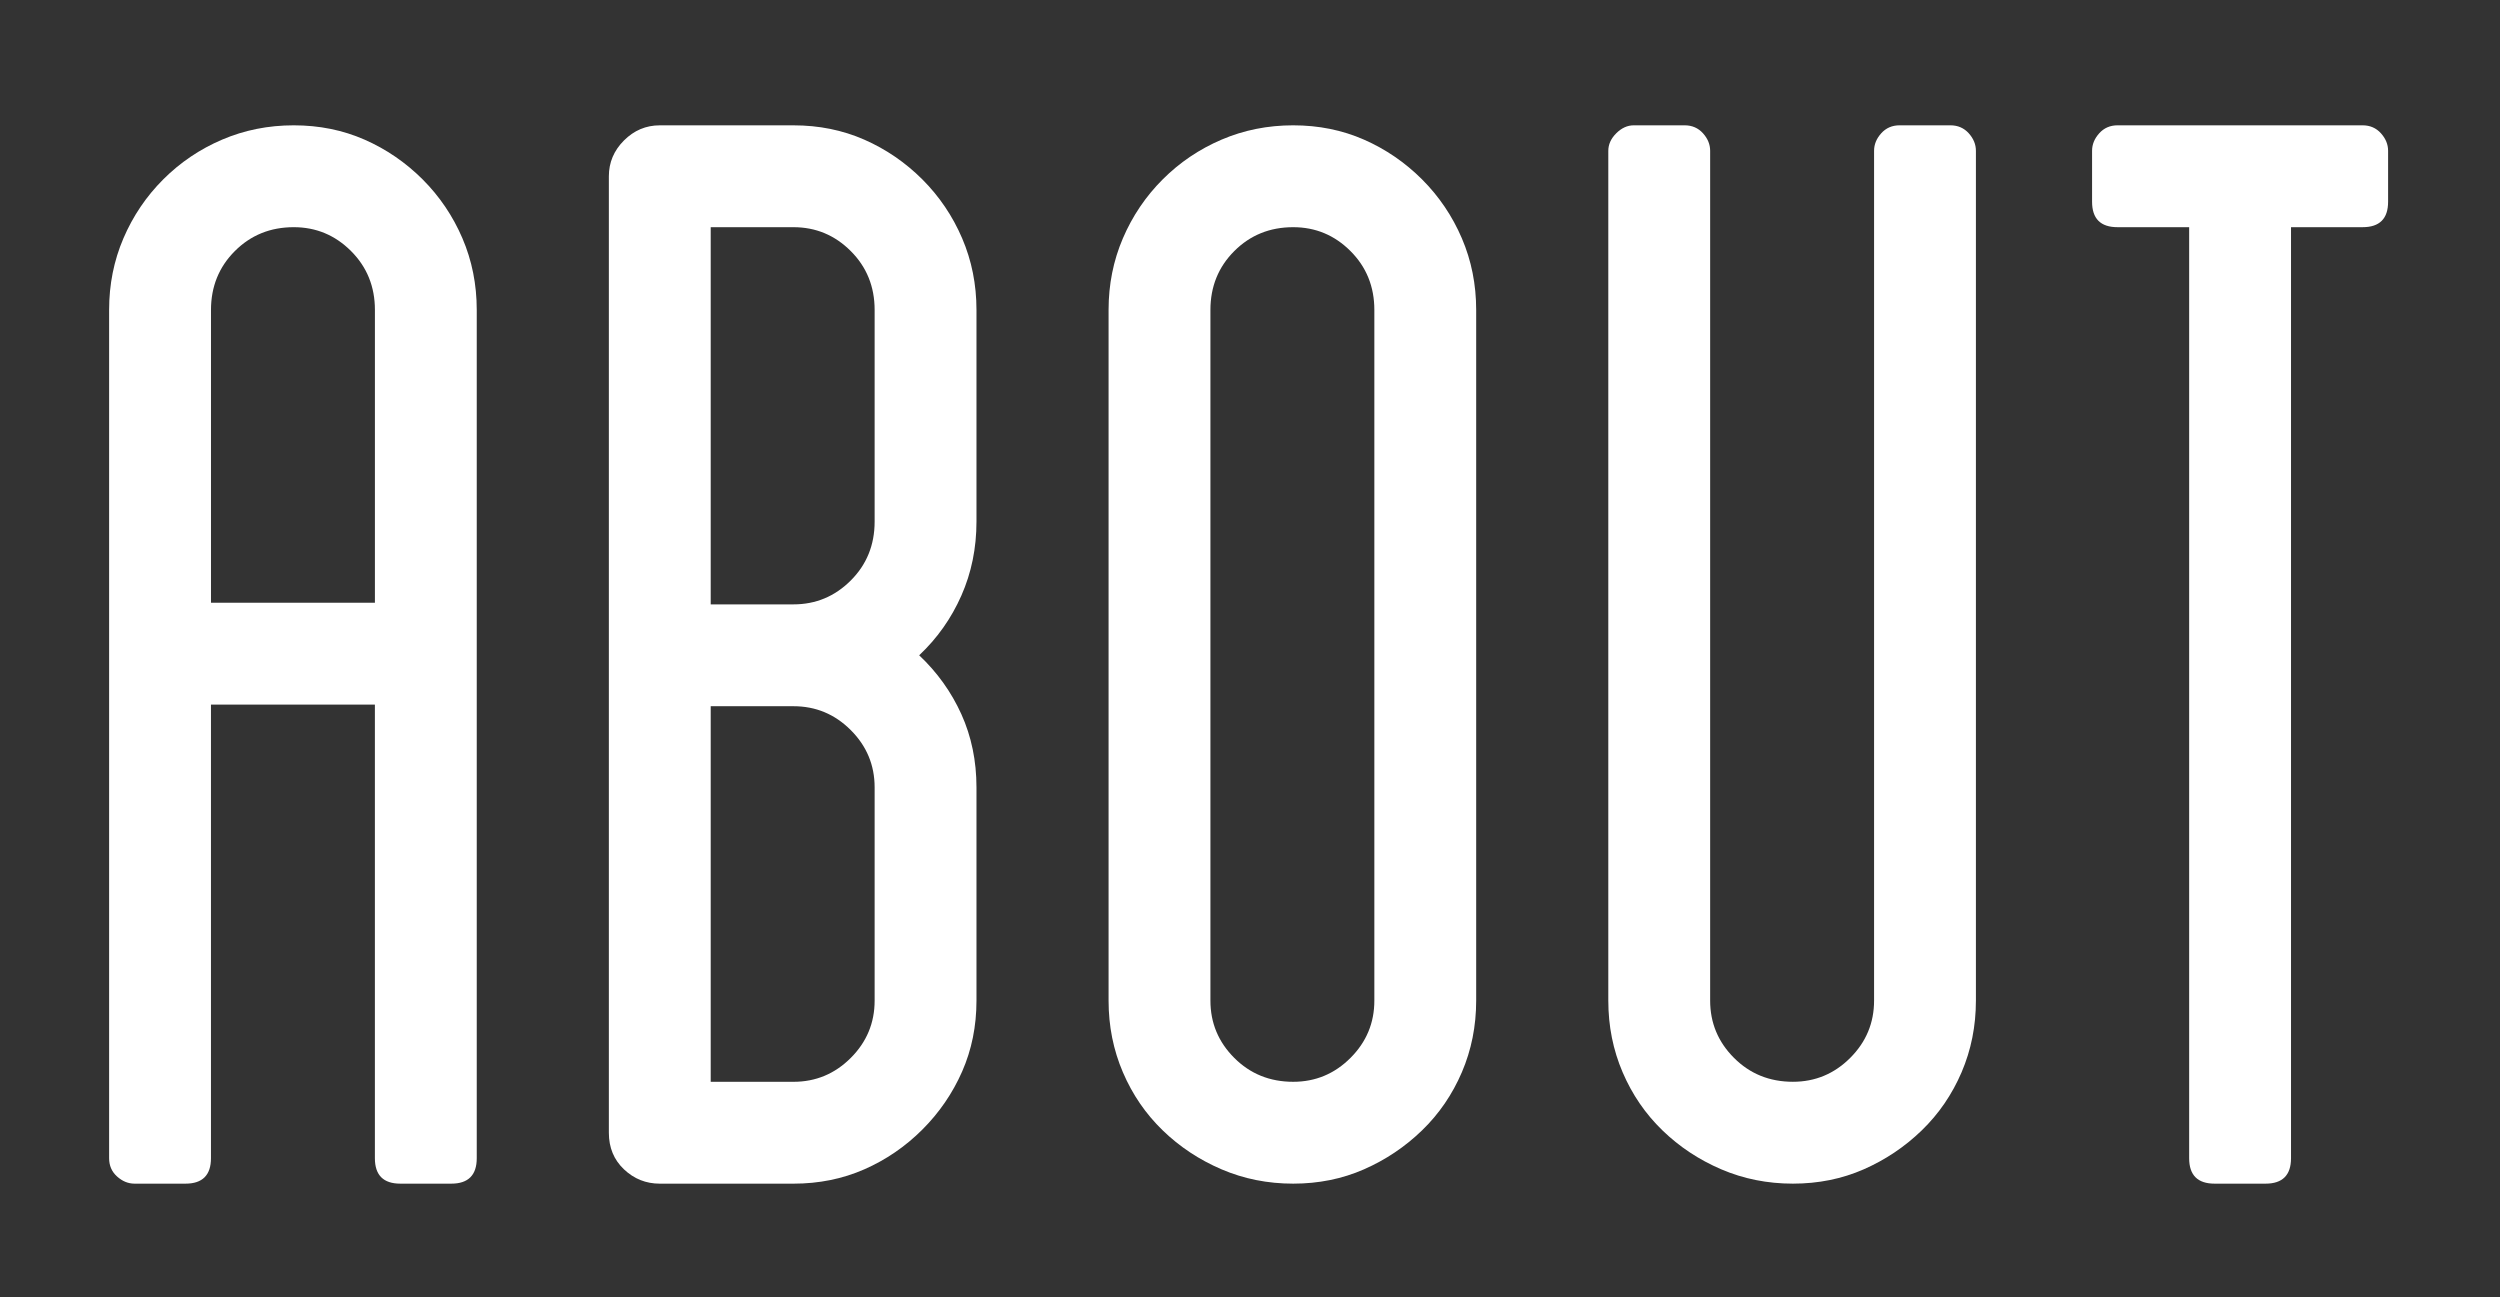 <?xml version="1.0" encoding="utf-8"?>
<!-- Generator: Adobe Illustrator 16.0.0, SVG Export Plug-In . SVG Version: 6.00 Build 0)  -->
<!DOCTYPE svg PUBLIC "-//W3C//DTD SVG 1.1//EN" "http://www.w3.org/Graphics/SVG/1.1/DTD/svg11.dtd">
<svg version="1.1" id="Layer_1" xmlns="http://www.w3.org/2000/svg" xmlns:xlink="http://www.w3.org/1999/xlink" x="0px" y="0px"
	 width="208.328px" height="108.084px" viewBox="-704.362 386.209 208.328 108.084"
	 enable-background="new -704.362 386.209 208.328 108.084" xml:space="preserve">
<rect x="-704.362" y="386.209" width="208.328" height="108.084" fill="#333333" stroke="none"/>
<g>
	<path fill="#FFFFFF" d="M-679.884,396.652c2.122,0,4.088,0.398,5.901,1.193c1.811,0.796,3.425,1.902,4.841,3.315
		c1.413,1.416,2.52,3.051,3.315,4.907c0.795,1.856,1.193,3.846,1.193,5.968v70.687c0,1.415-0.708,2.122-2.122,2.122h-4.244
		c-1.415,0-2.122-0.707-2.122-2.122v-37.797h-13.66v37.797c0,1.415-0.708,2.122-2.122,2.122h-4.244c-0.53,0-1.018-0.199-1.458-0.597
		c-0.444-0.398-0.663-0.906-0.663-1.525v-70.687c0-2.122,0.397-4.111,1.193-5.968s1.9-3.491,3.315-4.907
		c1.413-1.413,3.05-2.52,4.907-3.315C-683.995,397.051-682.006,396.652-679.884,396.652z M-673.12,436.438v-24.402
		c0-1.943-0.663-3.58-1.99-4.906c-1.326-1.326-2.917-1.989-4.774-1.989c-1.946,0-3.581,0.663-4.907,1.989s-1.989,2.963-1.989,4.906
		v24.402H-673.12z"/>
	<path fill="#FFFFFF" d="M-622.991,429.675c0,2.211-0.42,4.267-1.26,6.167c-0.841,1.902-2.012,3.56-3.515,4.973
		c1.502,1.416,2.673,3.051,3.515,4.907c0.839,1.856,1.26,3.892,1.26,6.101v17.771c0,2.122-0.398,4.091-1.193,5.902
		c-0.796,1.812-1.902,3.427-3.315,4.84c-1.416,1.416-3.03,2.521-4.841,3.316c-1.813,0.795-3.78,1.193-5.901,1.193h-11.14
		c-1.15,0-2.145-0.398-2.984-1.193c-0.841-0.796-1.26-1.812-1.26-3.051v-79.704c0-1.148,0.418-2.143,1.26-2.984
		c0.839-0.839,1.834-1.26,2.984-1.26h11.14c2.122,0,4.088,0.398,5.901,1.193c1.811,0.796,3.425,1.902,4.841,3.315
		c1.413,1.416,2.52,3.051,3.315,4.907c0.795,1.856,1.193,3.846,1.193,5.968V429.675z M-631.478,412.036
		c0-1.943-0.663-3.58-1.99-4.906c-1.326-1.326-2.917-1.989-4.774-1.989h-6.896v31.431h6.896c1.856,0,3.448-0.663,4.774-1.989
		c1.327-1.326,1.99-2.962,1.99-4.907V412.036z M-631.478,451.822c0-1.856-0.663-3.448-1.99-4.774
		c-1.326-1.326-2.917-1.989-4.774-1.989h-6.896v31.298h6.896c1.856,0,3.448-0.663,4.774-1.989c1.327-1.326,1.99-2.917,1.99-4.774
		V451.822z"/>
	<path fill="#FFFFFF" d="M-596.6,396.652c2.122,0,4.088,0.398,5.901,1.193c1.811,0.796,3.425,1.902,4.841,3.315
		c1.413,1.416,2.52,3.051,3.315,4.907c0.795,1.856,1.193,3.846,1.193,5.968v57.557c0,2.122-0.398,4.111-1.193,5.969
		c-0.796,1.856-1.902,3.471-3.315,4.84c-1.416,1.372-3.03,2.454-4.841,3.25c-1.813,0.795-3.78,1.193-5.901,1.193
		c-2.122,0-4.111-0.398-5.968-1.193c-1.856-0.796-3.494-1.878-4.907-3.25c-1.415-1.369-2.52-2.983-3.315-4.84
		c-0.796-1.857-1.193-3.847-1.193-5.969v-57.557c0-2.122,0.397-4.111,1.193-5.968s1.9-3.491,3.315-4.907
		c1.413-1.413,3.05-2.52,4.907-3.315C-600.711,397.051-598.722,396.652-596.6,396.652z M-589.836,412.036
		c0-1.943-0.663-3.58-1.99-4.906c-1.326-1.326-2.917-1.989-4.774-1.989c-1.946,0-3.581,0.663-4.907,1.989s-1.989,2.963-1.989,4.906
		v57.557c0,1.857,0.663,3.448,1.989,4.774s2.961,1.989,4.907,1.989c1.856,0,3.448-0.663,4.774-1.989
		c1.327-1.326,1.99-2.917,1.99-4.774V412.036z"/>
	<path fill="#FFFFFF" d="M-540.304,397.315c0.398,0.443,0.597,0.929,0.597,1.459v70.818c0,2.122-0.398,4.111-1.193,5.969
		c-0.796,1.856-1.902,3.471-3.315,4.84c-1.416,1.372-3.03,2.454-4.841,3.25c-1.813,0.795-3.78,1.193-5.901,1.193
		c-2.122,0-4.111-0.398-5.968-1.193c-1.856-0.796-3.494-1.878-4.907-3.25c-1.415-1.369-2.52-2.983-3.315-4.84
		c-0.796-1.857-1.193-3.847-1.193-5.969v-70.818c0-0.53,0.219-1.016,0.663-1.459c0.441-0.441,0.928-0.663,1.458-0.663h4.244
		c0.617,0,1.127,0.222,1.525,0.663c0.398,0.443,0.597,0.929,0.597,1.459v70.818c0,1.857,0.663,3.448,1.989,4.774
		s2.961,1.989,4.907,1.989c1.856,0,3.448-0.663,4.774-1.989c1.327-1.326,1.99-2.917,1.99-4.774v-70.818
		c0-0.53,0.199-1.016,0.597-1.459c0.398-0.441,0.905-0.663,1.525-0.663h4.244C-541.211,396.652-540.702,396.874-540.304,397.315z"/>
	<path fill="#FFFFFF" d="M-505.956,397.315c0.398,0.443,0.597,0.929,0.597,1.459v4.244c0,1.415-0.708,2.122-2.122,2.122h-5.968
		v77.582c0,1.415-0.708,2.122-2.122,2.122h-4.244c-1.415,0-2.122-0.707-2.122-2.122v-77.582h-5.968
		c-1.415,0-2.122-0.707-2.122-2.122v-4.244c0-0.53,0.199-1.016,0.597-1.459c0.398-0.441,0.905-0.663,1.525-0.663h20.423
		C-506.863,396.652-506.354,396.874-505.956,397.315z"/>
</g>
</svg>
